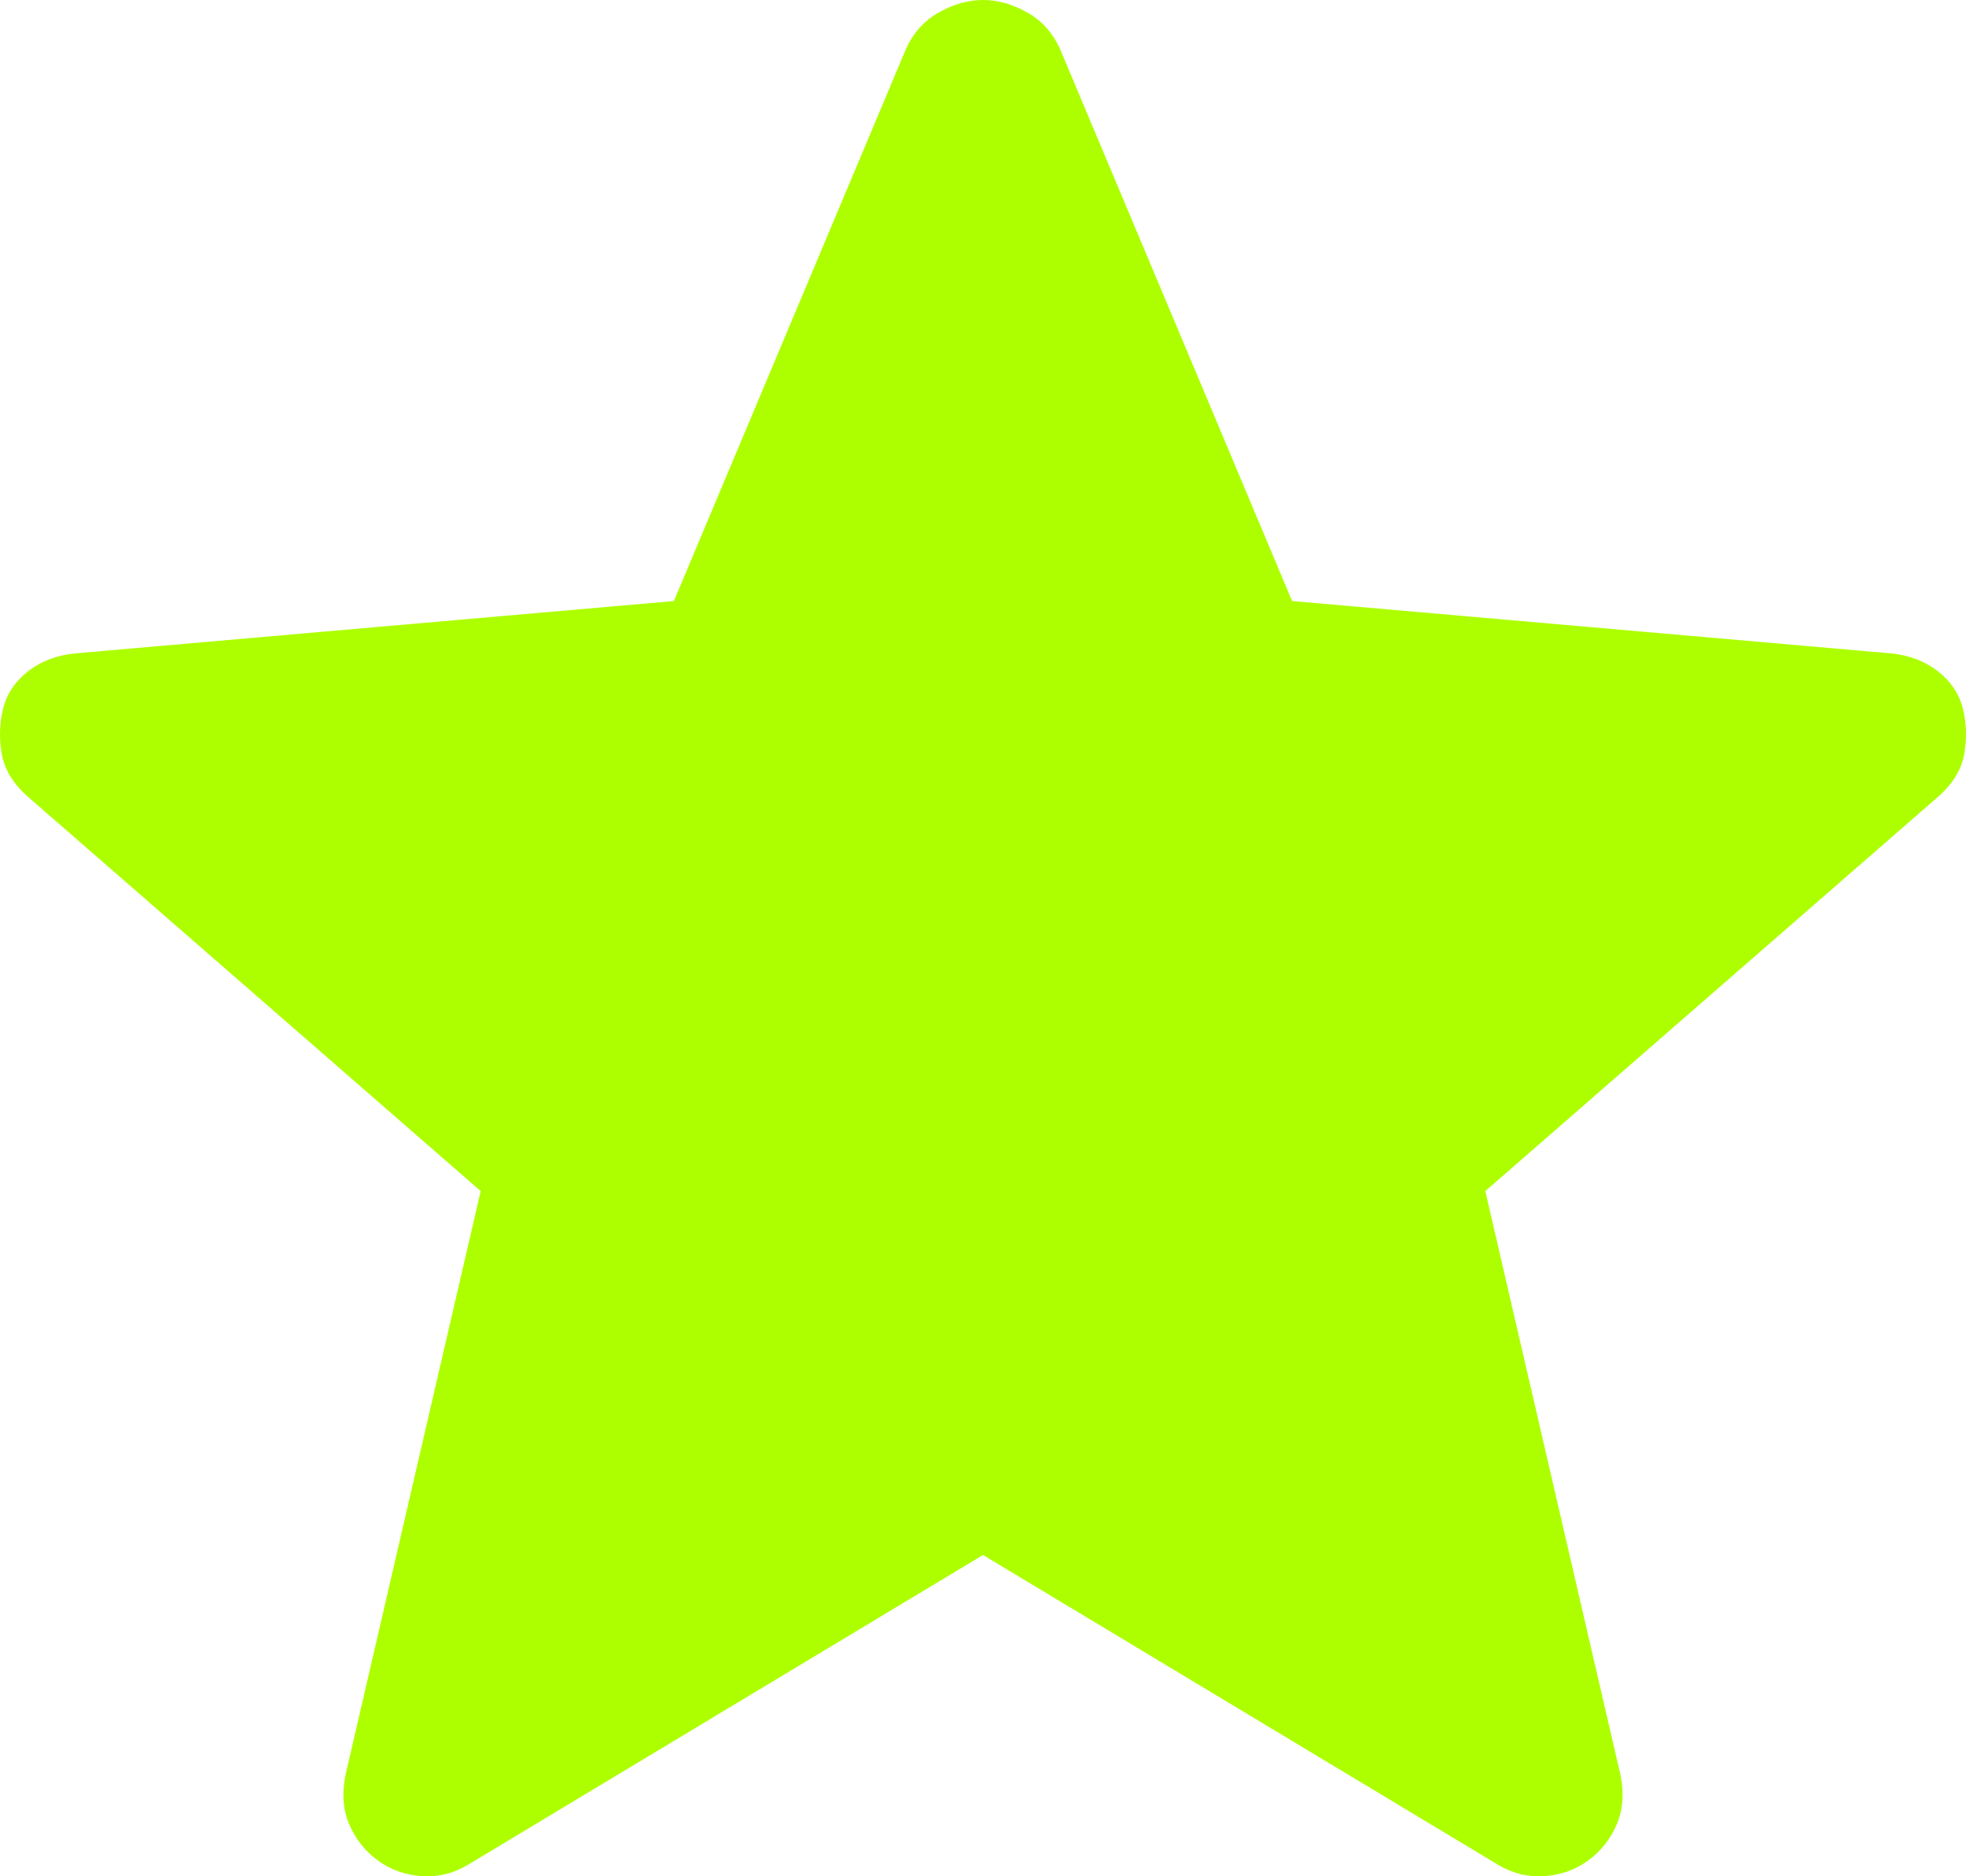 <svg width="22" height="21" viewBox="0 0 22 21" fill="none" xmlns="http://www.w3.org/2000/svg">
<path d="M11 17.404L5.255 20.86C5.09 20.963 4.915 21.009 4.73 20.999C4.545 20.988 4.38 20.932 4.236 20.829C4.092 20.726 3.984 20.592 3.912 20.428C3.839 20.263 3.824 20.078 3.865 19.872L5.379 13.331L0.313 8.918C0.149 8.774 0.051 8.614 0.02 8.44C-0.011 8.265 -0.006 8.095 0.035 7.93C0.076 7.766 0.169 7.627 0.313 7.514C0.457 7.401 0.632 7.334 0.838 7.313L7.541 6.727L10.135 0.555C10.217 0.37 10.341 0.231 10.506 0.139C10.671 0.046 10.835 0 11 0C11.165 0 11.329 0.046 11.494 0.139C11.659 0.231 11.783 0.37 11.865 0.555L14.459 6.727L21.162 7.313C21.368 7.334 21.543 7.401 21.687 7.514C21.831 7.627 21.924 7.766 21.965 7.93C22.006 8.095 22.011 8.265 21.98 8.44C21.949 8.614 21.852 8.774 21.687 8.918L16.621 13.331L18.135 19.872C18.176 20.078 18.16 20.263 18.088 20.428C18.016 20.592 17.908 20.726 17.764 20.829C17.62 20.932 17.455 20.988 17.27 20.999C17.085 21.009 16.91 20.963 16.745 20.86L11 17.404Z" fill="#ADFF00"/>
</svg>

